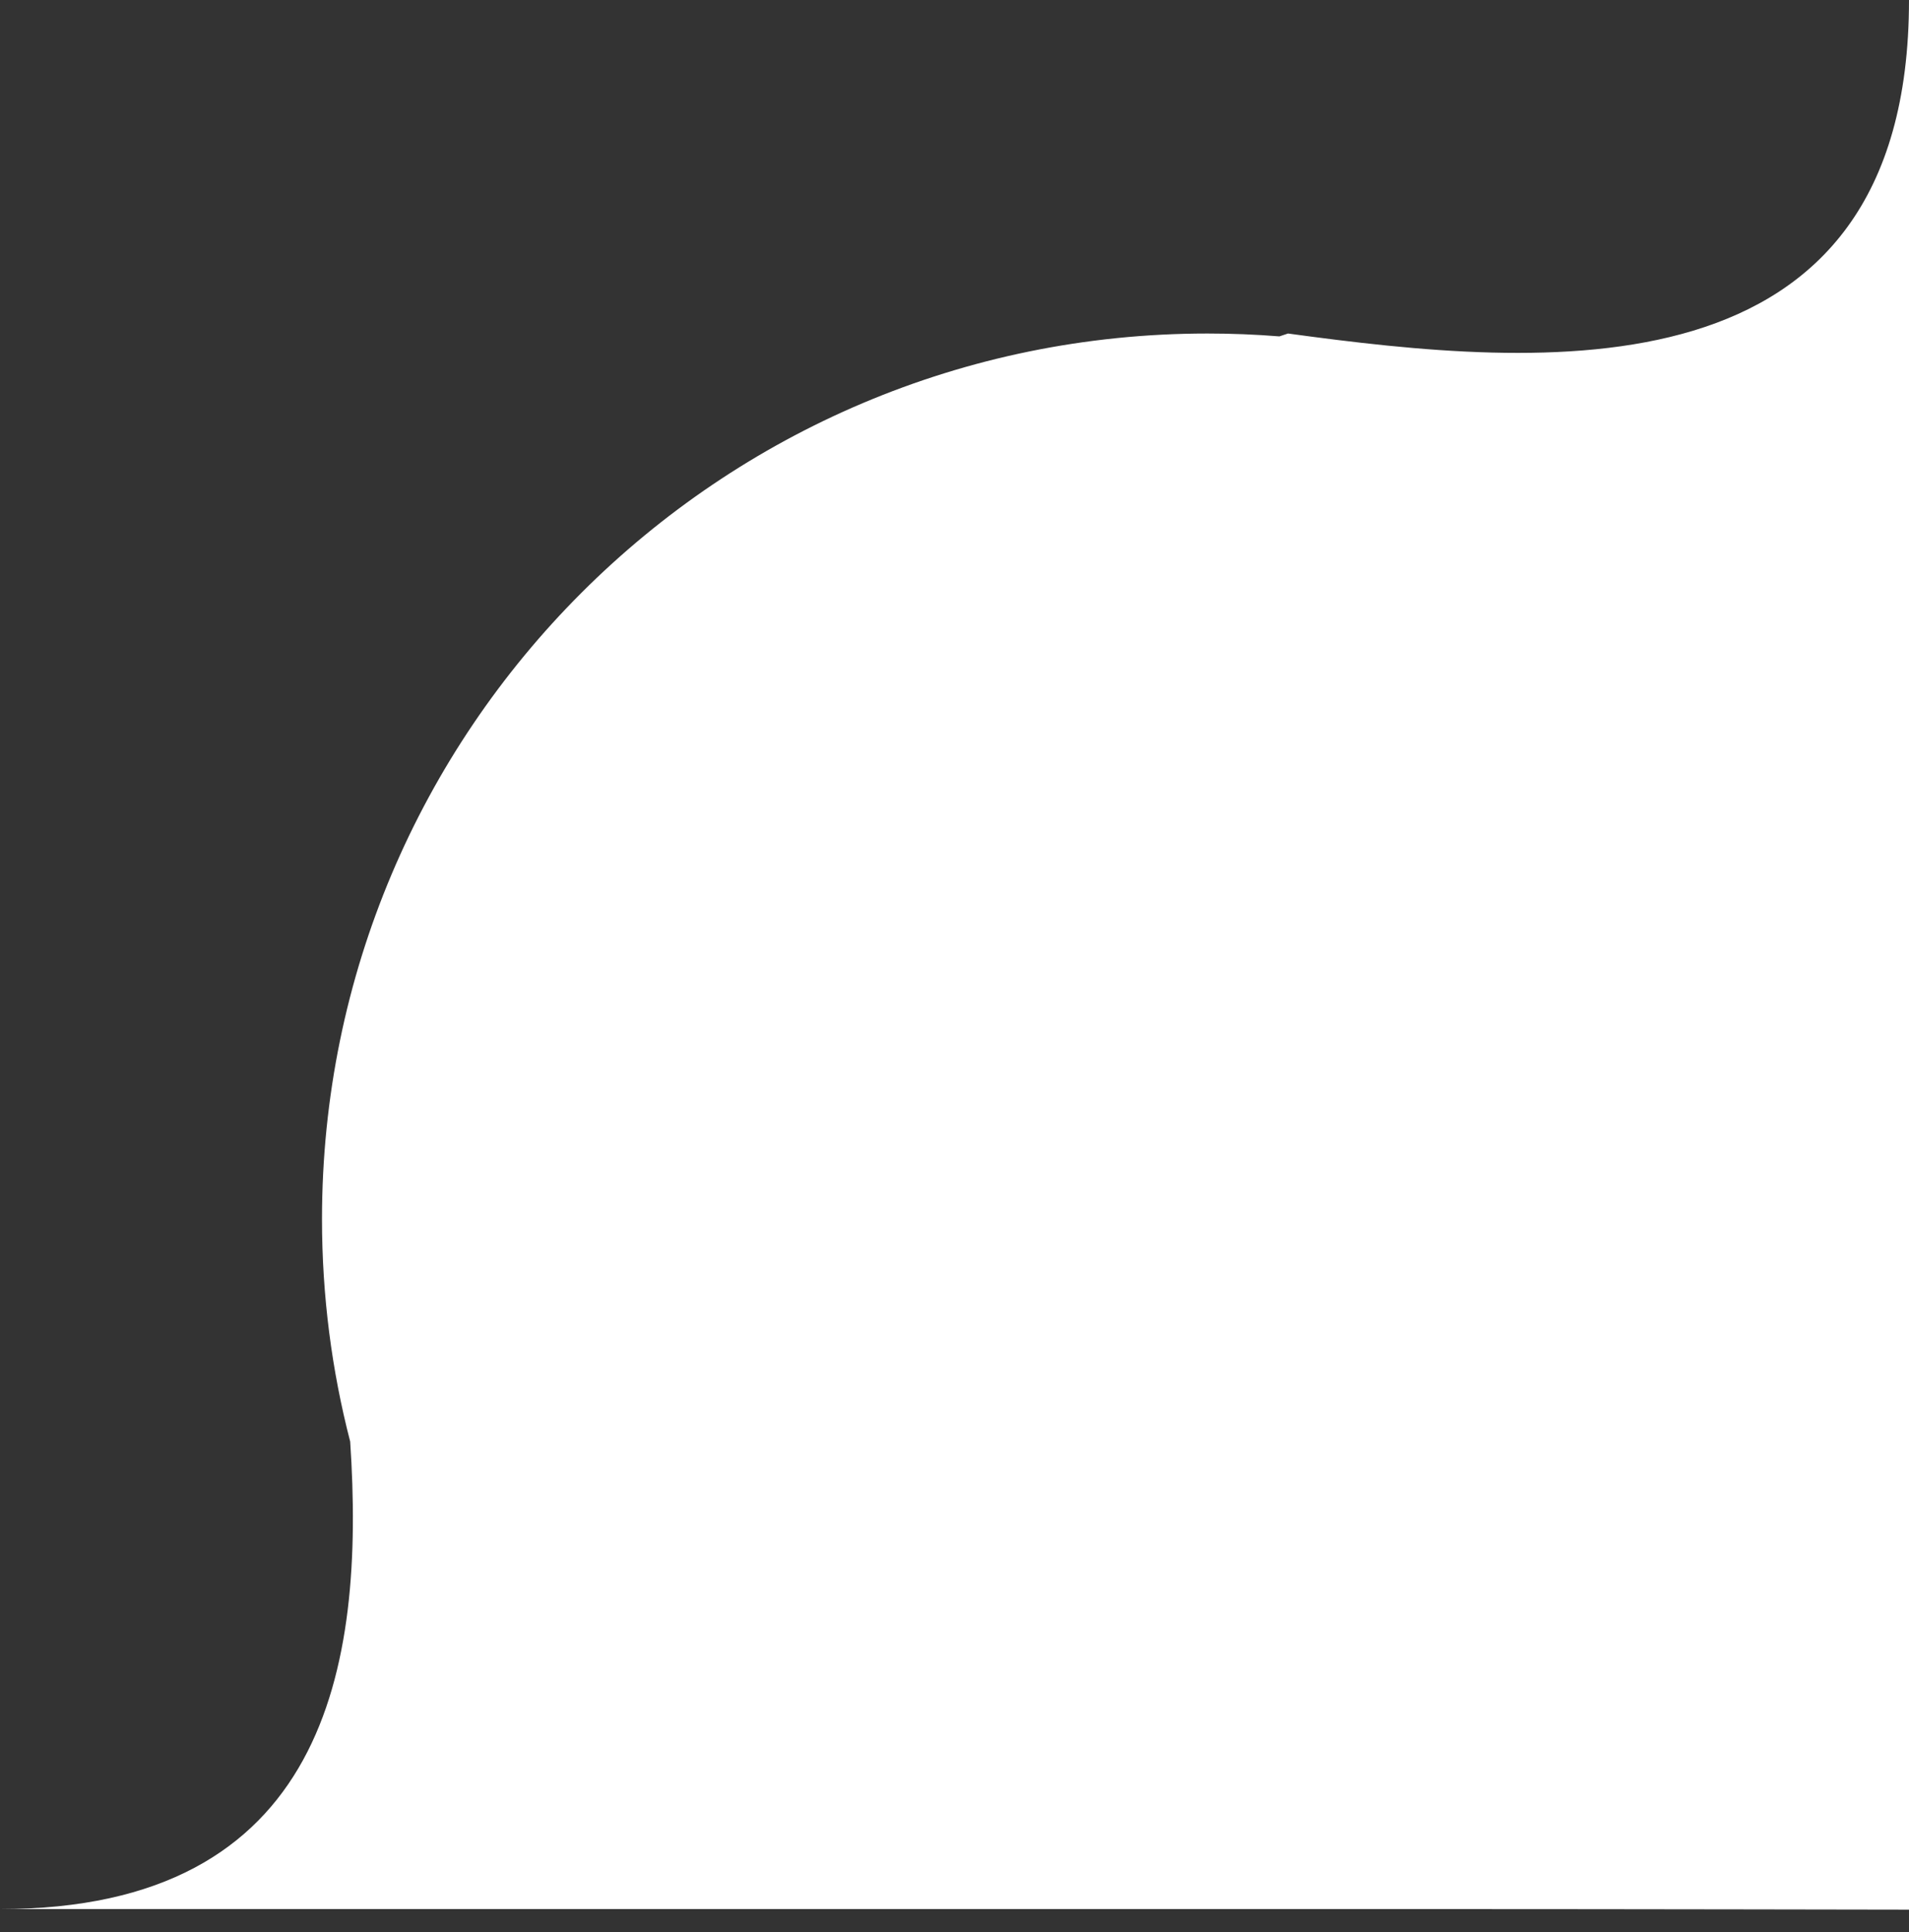 <svg width="83" height="84" viewBox="0 0 83 84" fill="none" xmlns="http://www.w3.org/2000/svg">
<rect x="0" y="0" width="83" height="84" fill="#333333" stroke="none"/>
<path d="M0 83H63C70.1 83 83 83.024 83 83.024C83 83.024 83 68.986 83 63V0C83 17.5 67 16 56 14.5L55.625 14.625C54.594 14.542 53.552 14.5 52.5 14.5C31.237 14.5 14 31.737 14 53C14 56.34 14.425 59.581 15.225 62.672C15.884 72.505 14.173 83 0 83Z" fill="white"/>
</svg>
